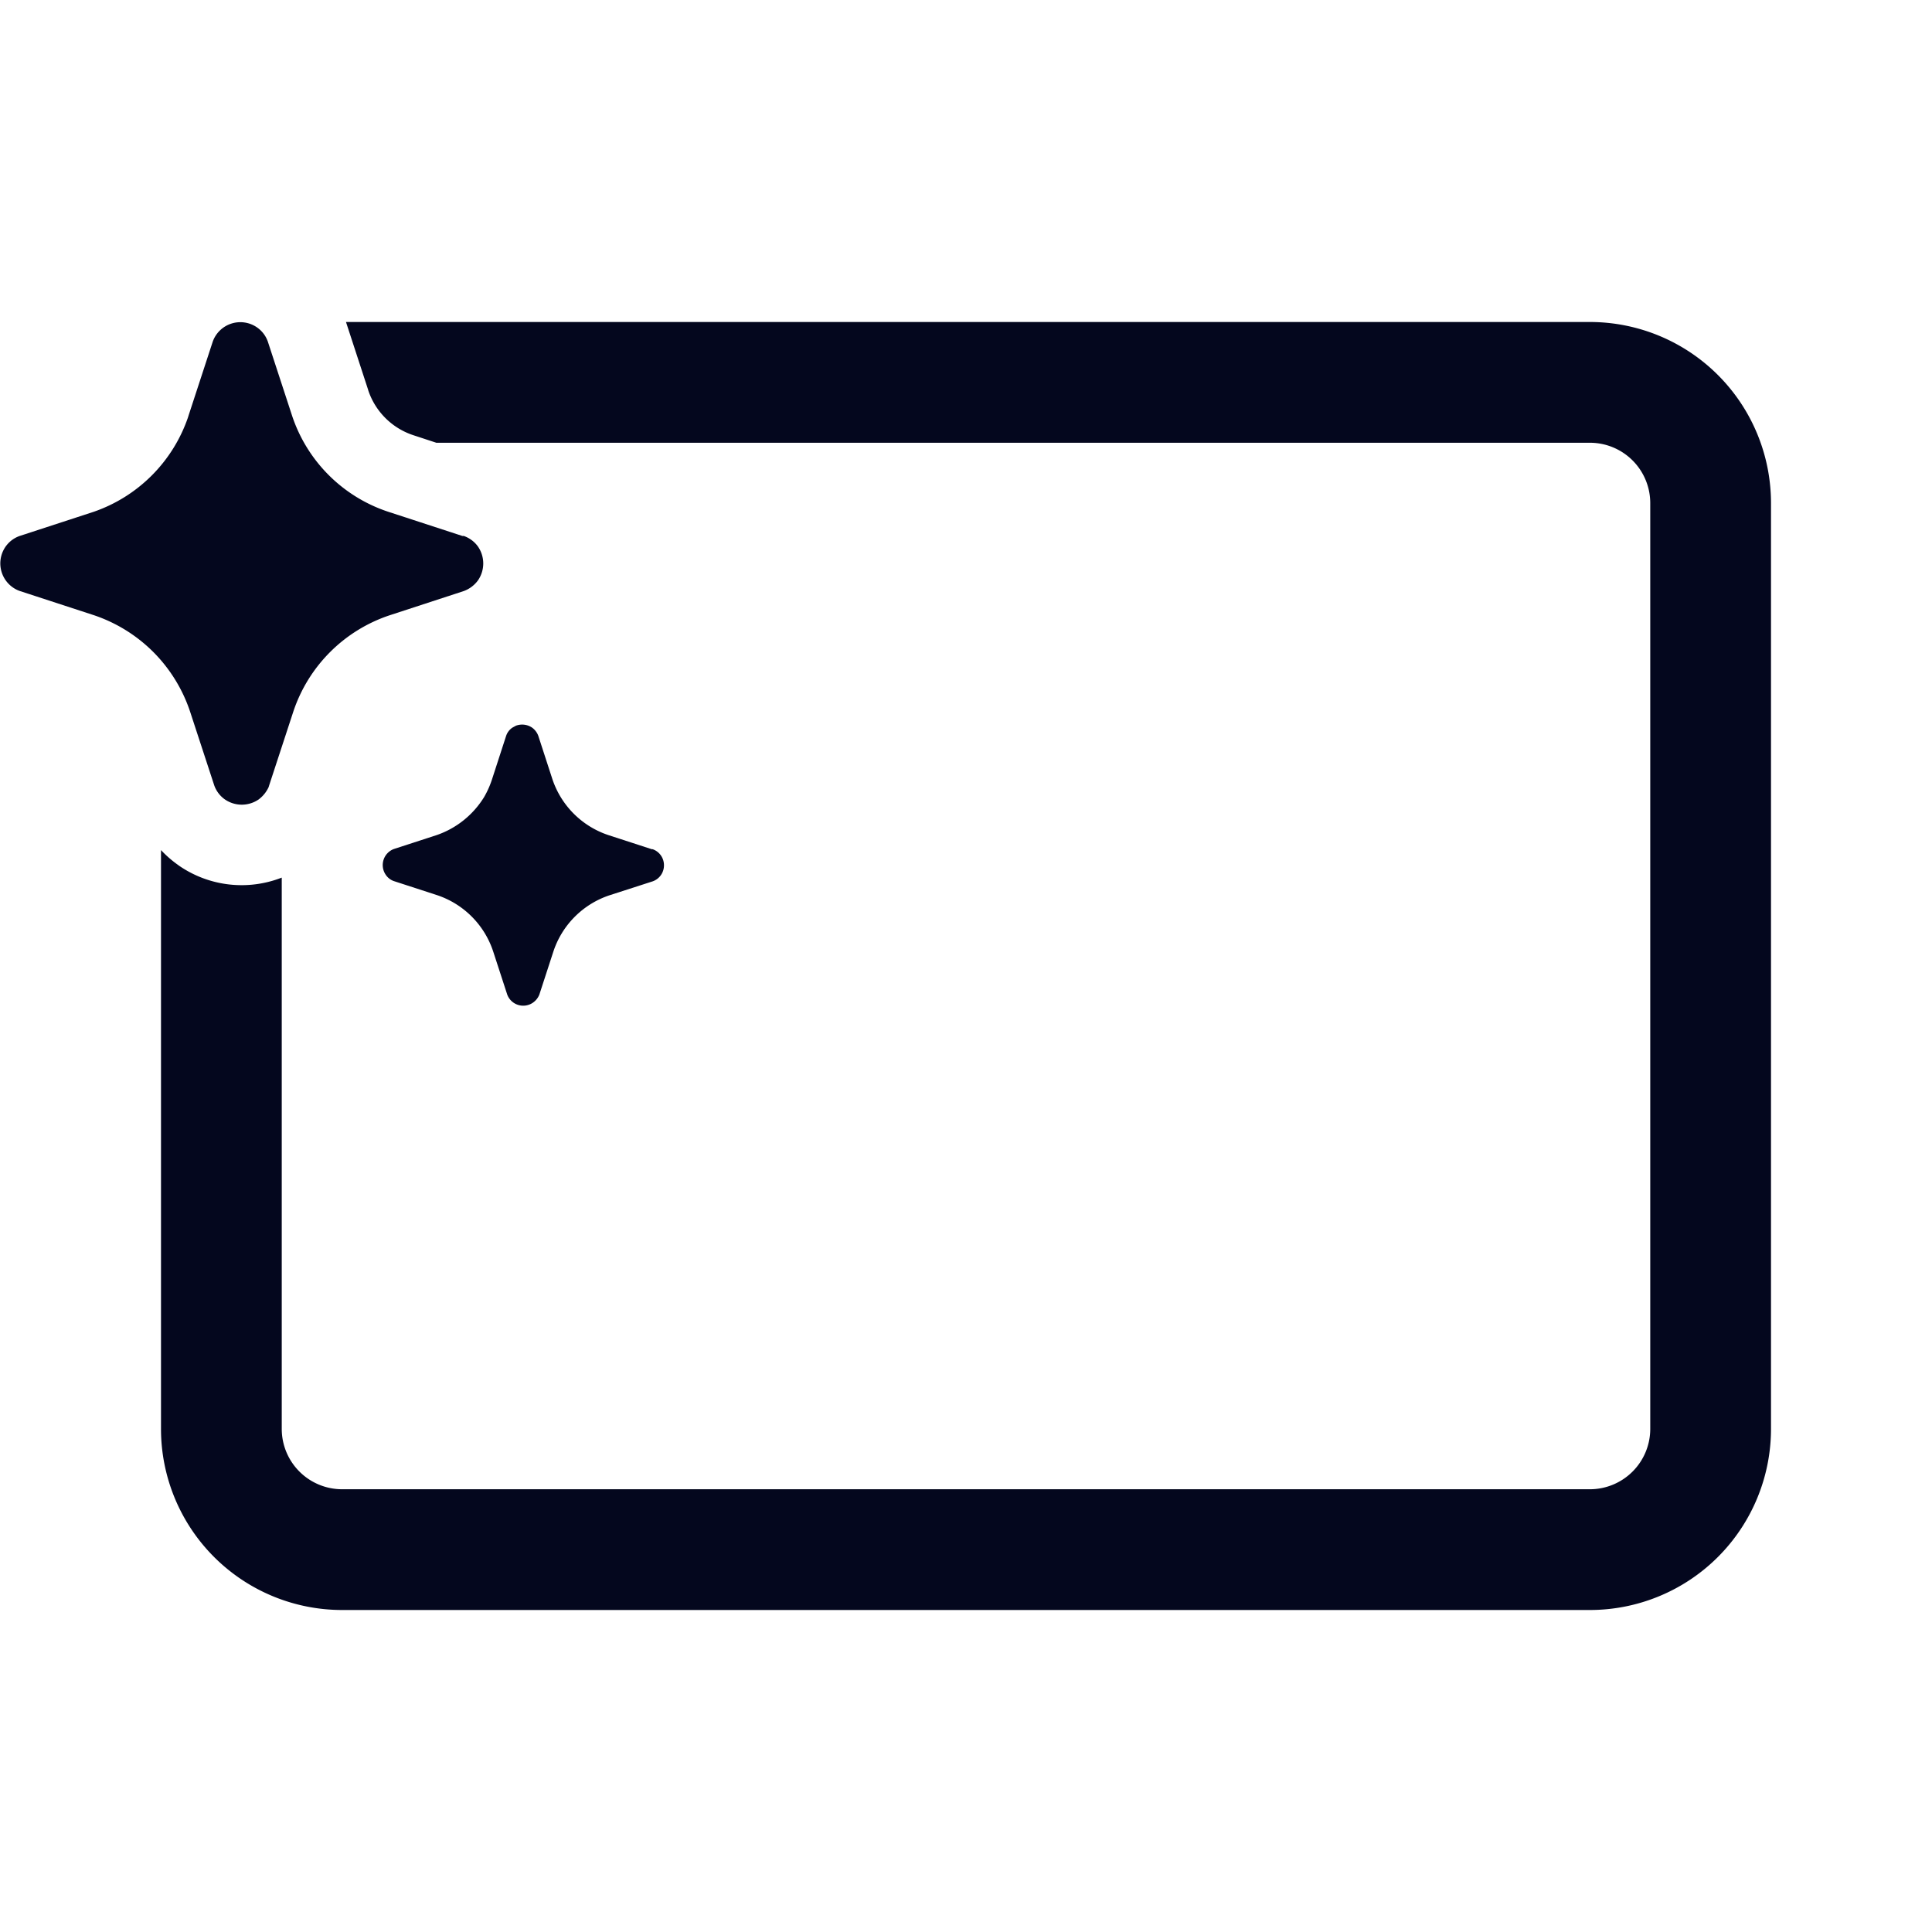 <svg xmlns="http://www.w3.org/2000/svg" width="24" height="24" fill="none"><path fill="#04071E" d="M3.5 17.75v-6.848a1.37 1.37 0 0 1-1.283-.153l-.002-.002A1.4 1.4 0 0 1 2 10.56v7.191A2.25 2.25 0 0 0 4.25 20h15.5A2.25 2.25 0 0 0 22 17.75V6.25A2.25 2.25 0 0 0 19.75 4H4.298l.276.845v.002a.88.88 0 0 0 .563.56l.283.093h14.33a.75.75 0 0 1 .75.75v11.5a.75.75 0 0 1-.75.75H4.25a.75.75 0 0 1-.75-.75m-.839-7.995-.3-.916a1.9 1.9 0 0 0-.456-.739 1.9 1.9 0 0 0-.742-.459l-.919-.3a.364.364 0 0 1-.175-.55.36.36 0 0 1 .175-.133l.919-.3a1.89 1.89 0 0 0 1.173-1.175l.007-.023.3-.917a.364.364 0 0 1 .551-.175.36.36 0 0 1 .133.175l.3.917a1.88 1.88 0 0 0 1.198 1.198l.919.3h.018c.07.025.132.07.176.132a.37.37 0 0 1 0 .419.38.38 0 0 1-.176.133l-.918.3a1.89 1.89 0 0 0-1.2 1.197l-.3.916-.007.023a.4.4 0 0 1-.124.153.37.37 0 0 1-.419 0 .36.36 0 0 1-.133-.176m2.766.618-.535.174a.213.213 0 0 0-.1.32.2.2 0 0 0 .1.078l.535.174a1.1 1.1 0 0 1 .7.702l.174.534a.212.212 0 0 0 .32.1.22.22 0 0 0 .079-.1l.174-.534a1.1 1.1 0 0 1 .699-.7l.536-.173a.21.21 0 0 0 .139-.199.21.21 0 0 0-.141-.2h-.011l-.535-.174a1.1 1.1 0 0 1-.7-.699l-.174-.535a.22.22 0 0 0-.077-.102.22.22 0 0 0-.201-.024l-.044.024a.2.2 0 0 0-.077.1l-.174.536q-.038.119-.1.226a1.12 1.12 0 0 1-.587.472"/></svg>